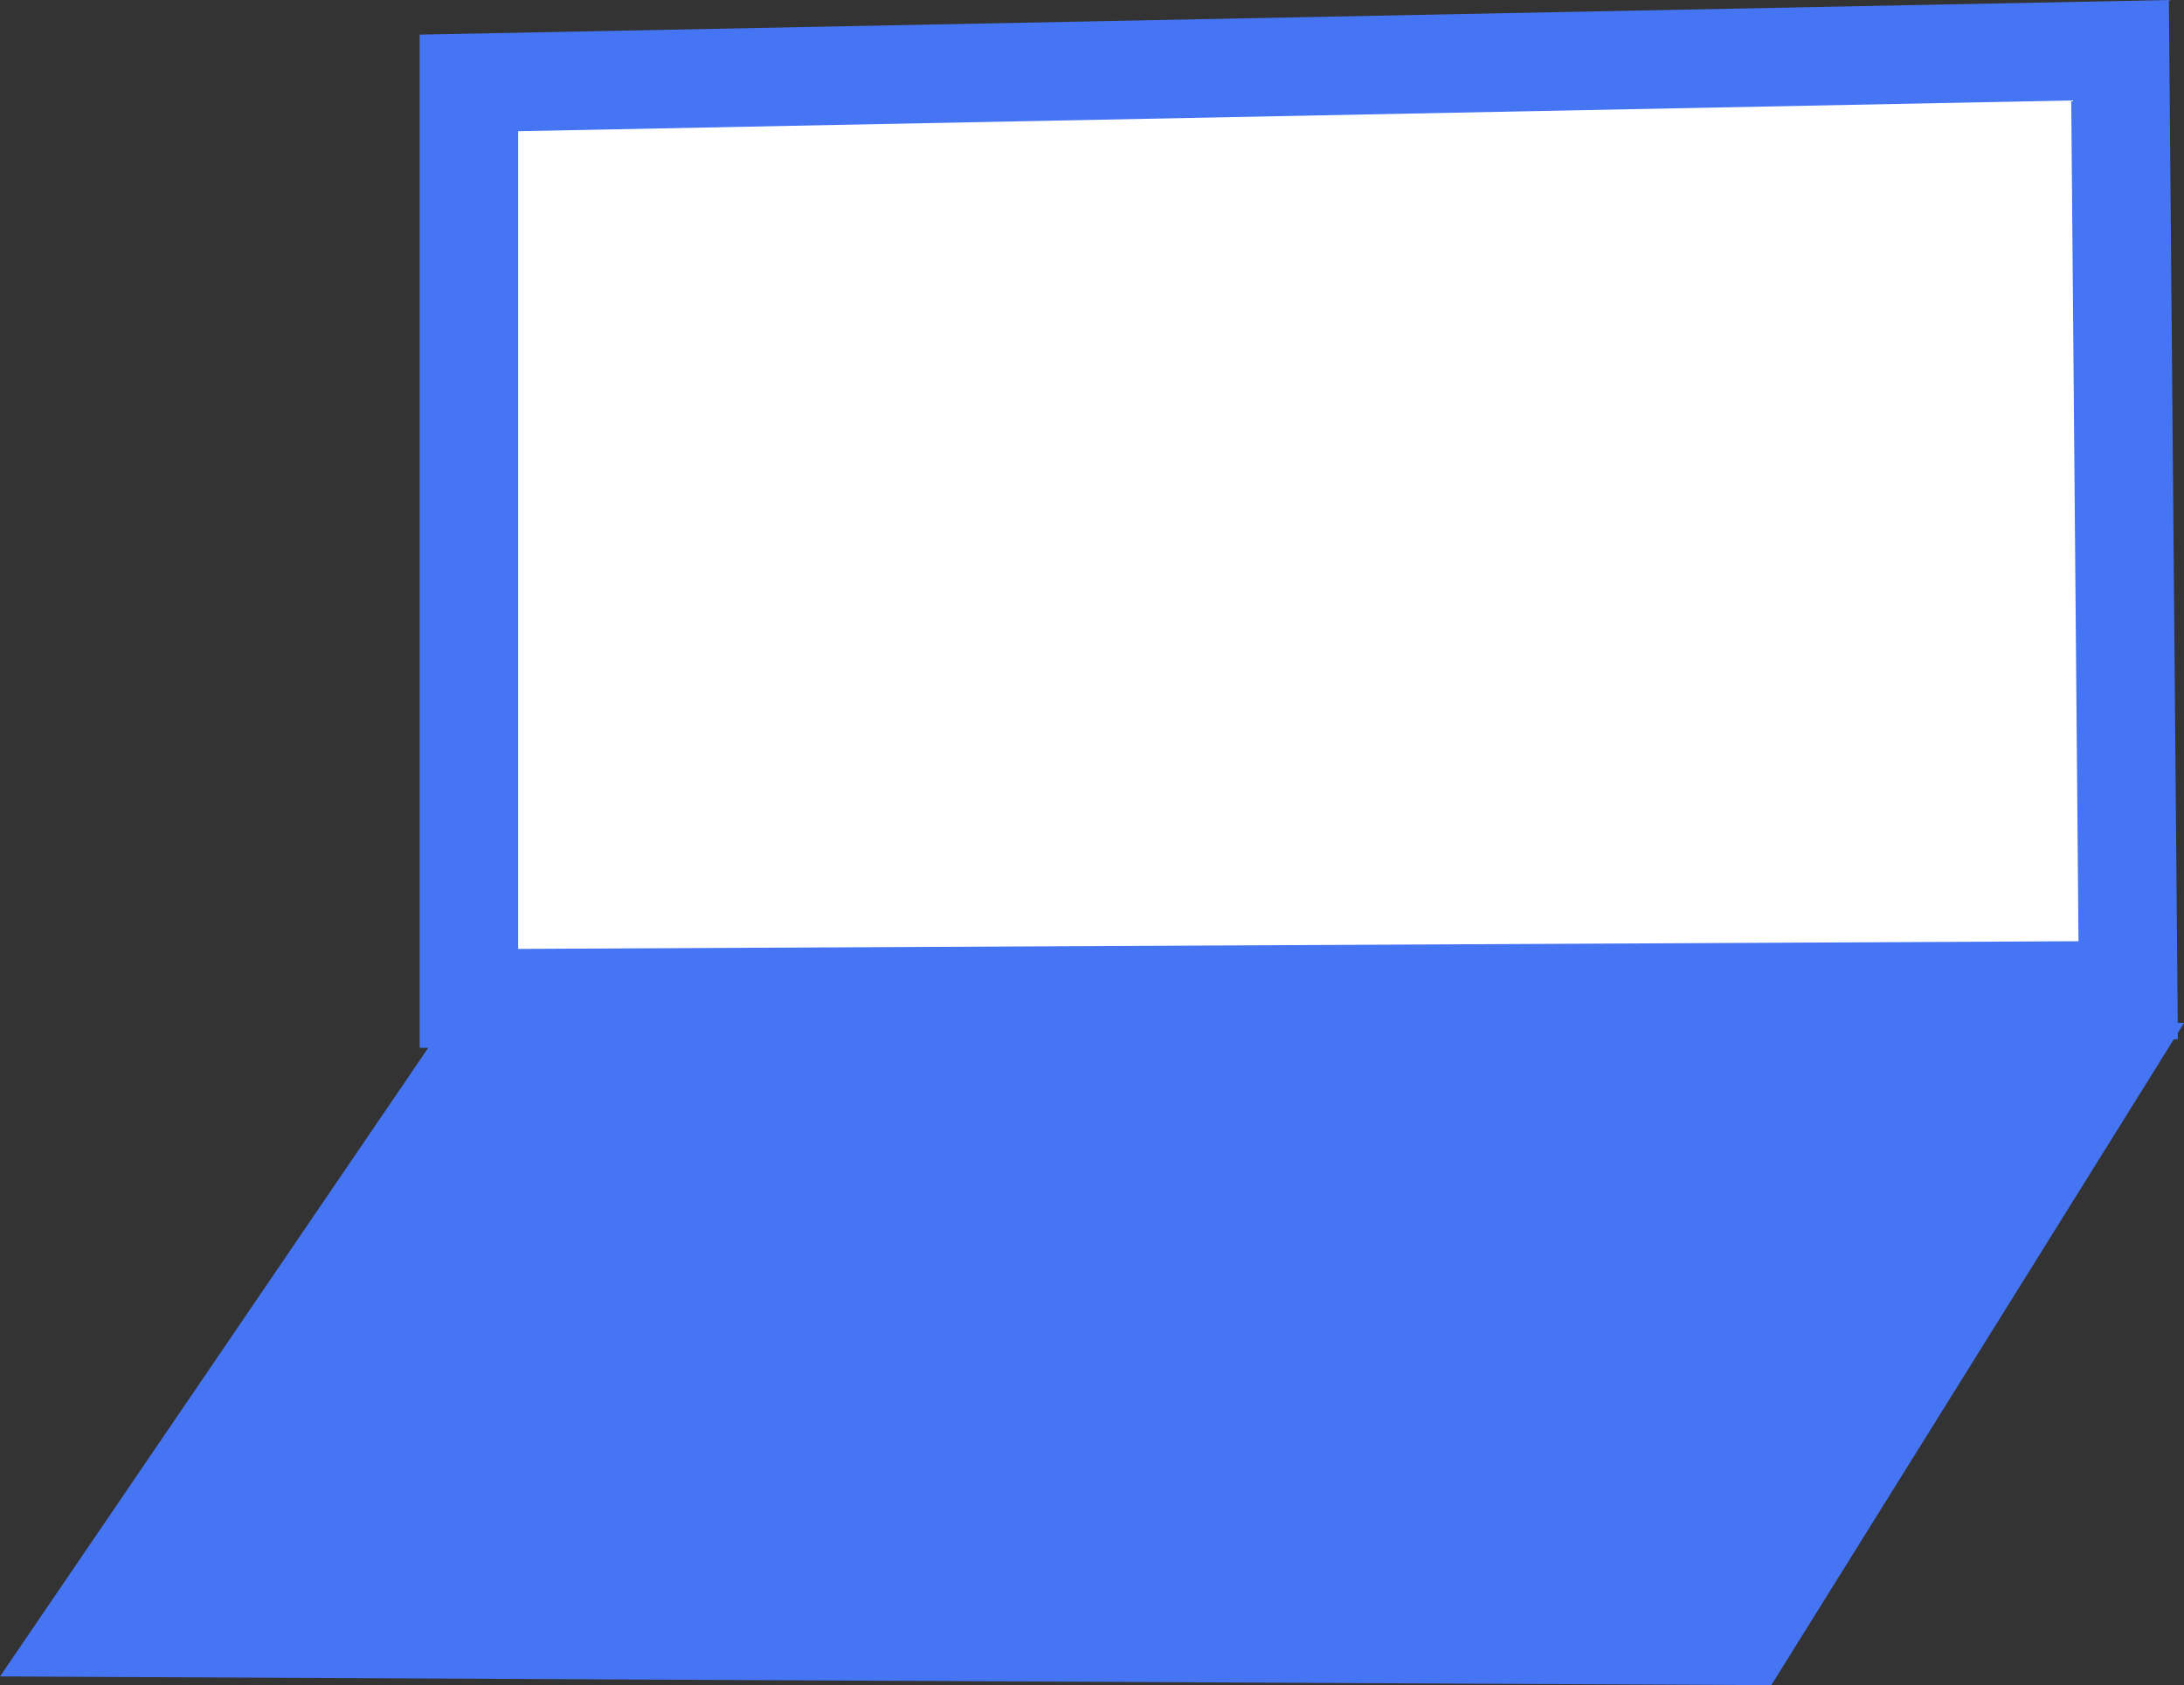 <?xml version="1.0" encoding="UTF-8" standalone="no"?>
<!-- Created with Inkscape (http://www.inkscape.org/) -->

<svg
   width="72.228mm"
   height="55.737mm"
   viewBox="0 0 72.228 55.737"
   version="1.1"
   id="svg1"
   inkscape:version="1.3.2 (091e20e, 2023-11-25, custom)"
   sodipodi:docname="pc.svg"
   xmlns:inkscape="http://www.inkscape.org/namespaces/inkscape"
   xmlns:sodipodi="http://sodipodi.sourceforge.net/DTD/sodipodi-0.dtd"
   xmlns="http://www.w3.org/2000/svg"
   xmlns:svg="http://www.w3.org/2000/svg">
  <rect x="0" y="0" width="72.228" height="55.737" fill="#333333" stroke="none"/>
  <sodipodi:namedview
     id="namedview1"
     pagecolor="#ffffff"
     bordercolor="#000000"
     borderopacity="0.25"
     inkscape:showpageshadow="2"
     inkscape:pageopacity="0.0"
     inkscape:pagecheckerboard="0"
     inkscape:deskcolor="#d1d1d1"
     inkscape:document-units="mm"
     inkscape:zoom="0.97890839"
     inkscape:cx="143.01645"
     inkscape:cy="153.74268"
     inkscape:window-width="1920"
     inkscape:window-height="991"
     inkscape:window-x="-9"
     inkscape:window-y="-9"
     inkscape:window-maximized="1"
     inkscape:current-layer="layer1" />
  <defs
     id="defs1" />
  <g
     inkscape:label="Calque 1"
     inkscape:groupmode="layer"
     id="layer1"
     transform="translate(-59.088,-109.692)">
    <path
       style="fill:#ffffff;stroke:#4675f4;stroke-width:3.258;stroke-opacity:1"
       d="m 74.595,112.435 54.606,-1.081 0.269,31.09 -54.875,0.27 z"
       id="path1" />
    <path
       style="fill:#ffffff;stroke:#4675f4;stroke-width:3.265;stroke-opacity:1"
       d="m 74.869,144.872 -12.703,18.65 54.597,0.27 11.622,-18.65 z"
       id="path2"
       sodipodi:nodetypes="ccccc" />
    <path
       style="fill:#ffffff;stroke:#4675f4;stroke-width:12.606;stroke-opacity:1"
       d="m 293.868,611.651 c -25.188,-0.152 -45.644,-0.639 -45.459,-1.082 0.185,-0.443 8.841,-13.306 19.236,-28.584 l 18.899,-27.779 42.394,0.135 c 23.317,0.074 65.246,0.415 93.176,0.758 l 50.782,0.623 -17.582,28.307 -17.582,28.307 -49.034,-0.204 c -26.969,-0.112 -69.642,-0.329 -94.83,-0.481 z"
       id="path3"
       transform="scale(0.265)" />
    <path
       style="fill:#ffffff;stroke:#4675f4;stroke-width:12.606;stroke-opacity:1"
       d="m 274.03,604.503 c -6.883,-0.177 -12.48,-0.652 -12.439,-1.056 0.041,-0.404 6.383,-9.929 14.092,-21.166 l 14.017,-20.431 55.628,-0.245 c 30.596,-0.135 68.999,0.095 85.34,0.511 l 29.711,0.756 -13.171,21.197 -13.171,21.197 -73.747,-0.221 c -40.561,-0.121 -79.378,-0.365 -86.261,-0.542 z"
       id="path4"
       transform="scale(0.265)" />
    <path
       style="fill:#ffffff;stroke:#4675f4;stroke-width:12.606;stroke-opacity:1"
       d="m 274.394,596.838 c 0.407,-0.702 4.883,-7.401 9.947,-14.886 l 9.207,-13.609 76.349,0.329 c 41.992,0.181 76.665,0.645 77.051,1.031 0.386,0.386 -3.139,6.919 -7.832,14.518 l -8.534,13.815 -78.464,0.04 c -62.494,0.032 -78.313,-0.22 -77.724,-1.237 z"
       id="path5"
       transform="scale(0.265)" />
    <path
       style="fill:#ffffff;stroke:#4675f4;stroke-width:12.606;stroke-opacity:1"
       d="m 288.645,588.155 c 1.004,-1.545 3.241,-4.985 4.97,-7.643 l 3.144,-4.834 69.781,-0.018 c 55.549,-0.015 69.627,0.242 69.028,1.259 -0.414,0.702 -2.551,4.15 -4.749,7.662 l -3.996,6.385 h -70.002 -70.002 z"
       id="path6"
       transform="scale(0.265)" />
    <path
       style="fill:#ffffff;stroke:#4675f4;stroke-width:12.606;stroke-opacity:1"
       d="m 330.288,584.069 c 17.317,-0.157 45.359,-0.157 62.314,2.4e-4 16.956,0.157 2.787,0.286 -31.486,0.286 -34.273,-1.3e-4 -48.146,-0.129 -30.828,-0.286 z"
       id="path7"
       transform="scale(0.265)" />
    <rect
       style="fill:#ffffff;stroke:#4675f4;stroke-width:3.265;stroke-opacity:1"
       id="rect9"
       width="42.164"
       height="3.243"
       x="76.22"
       y="151.089"
       ry="1.622" />
  </g>
</svg>
